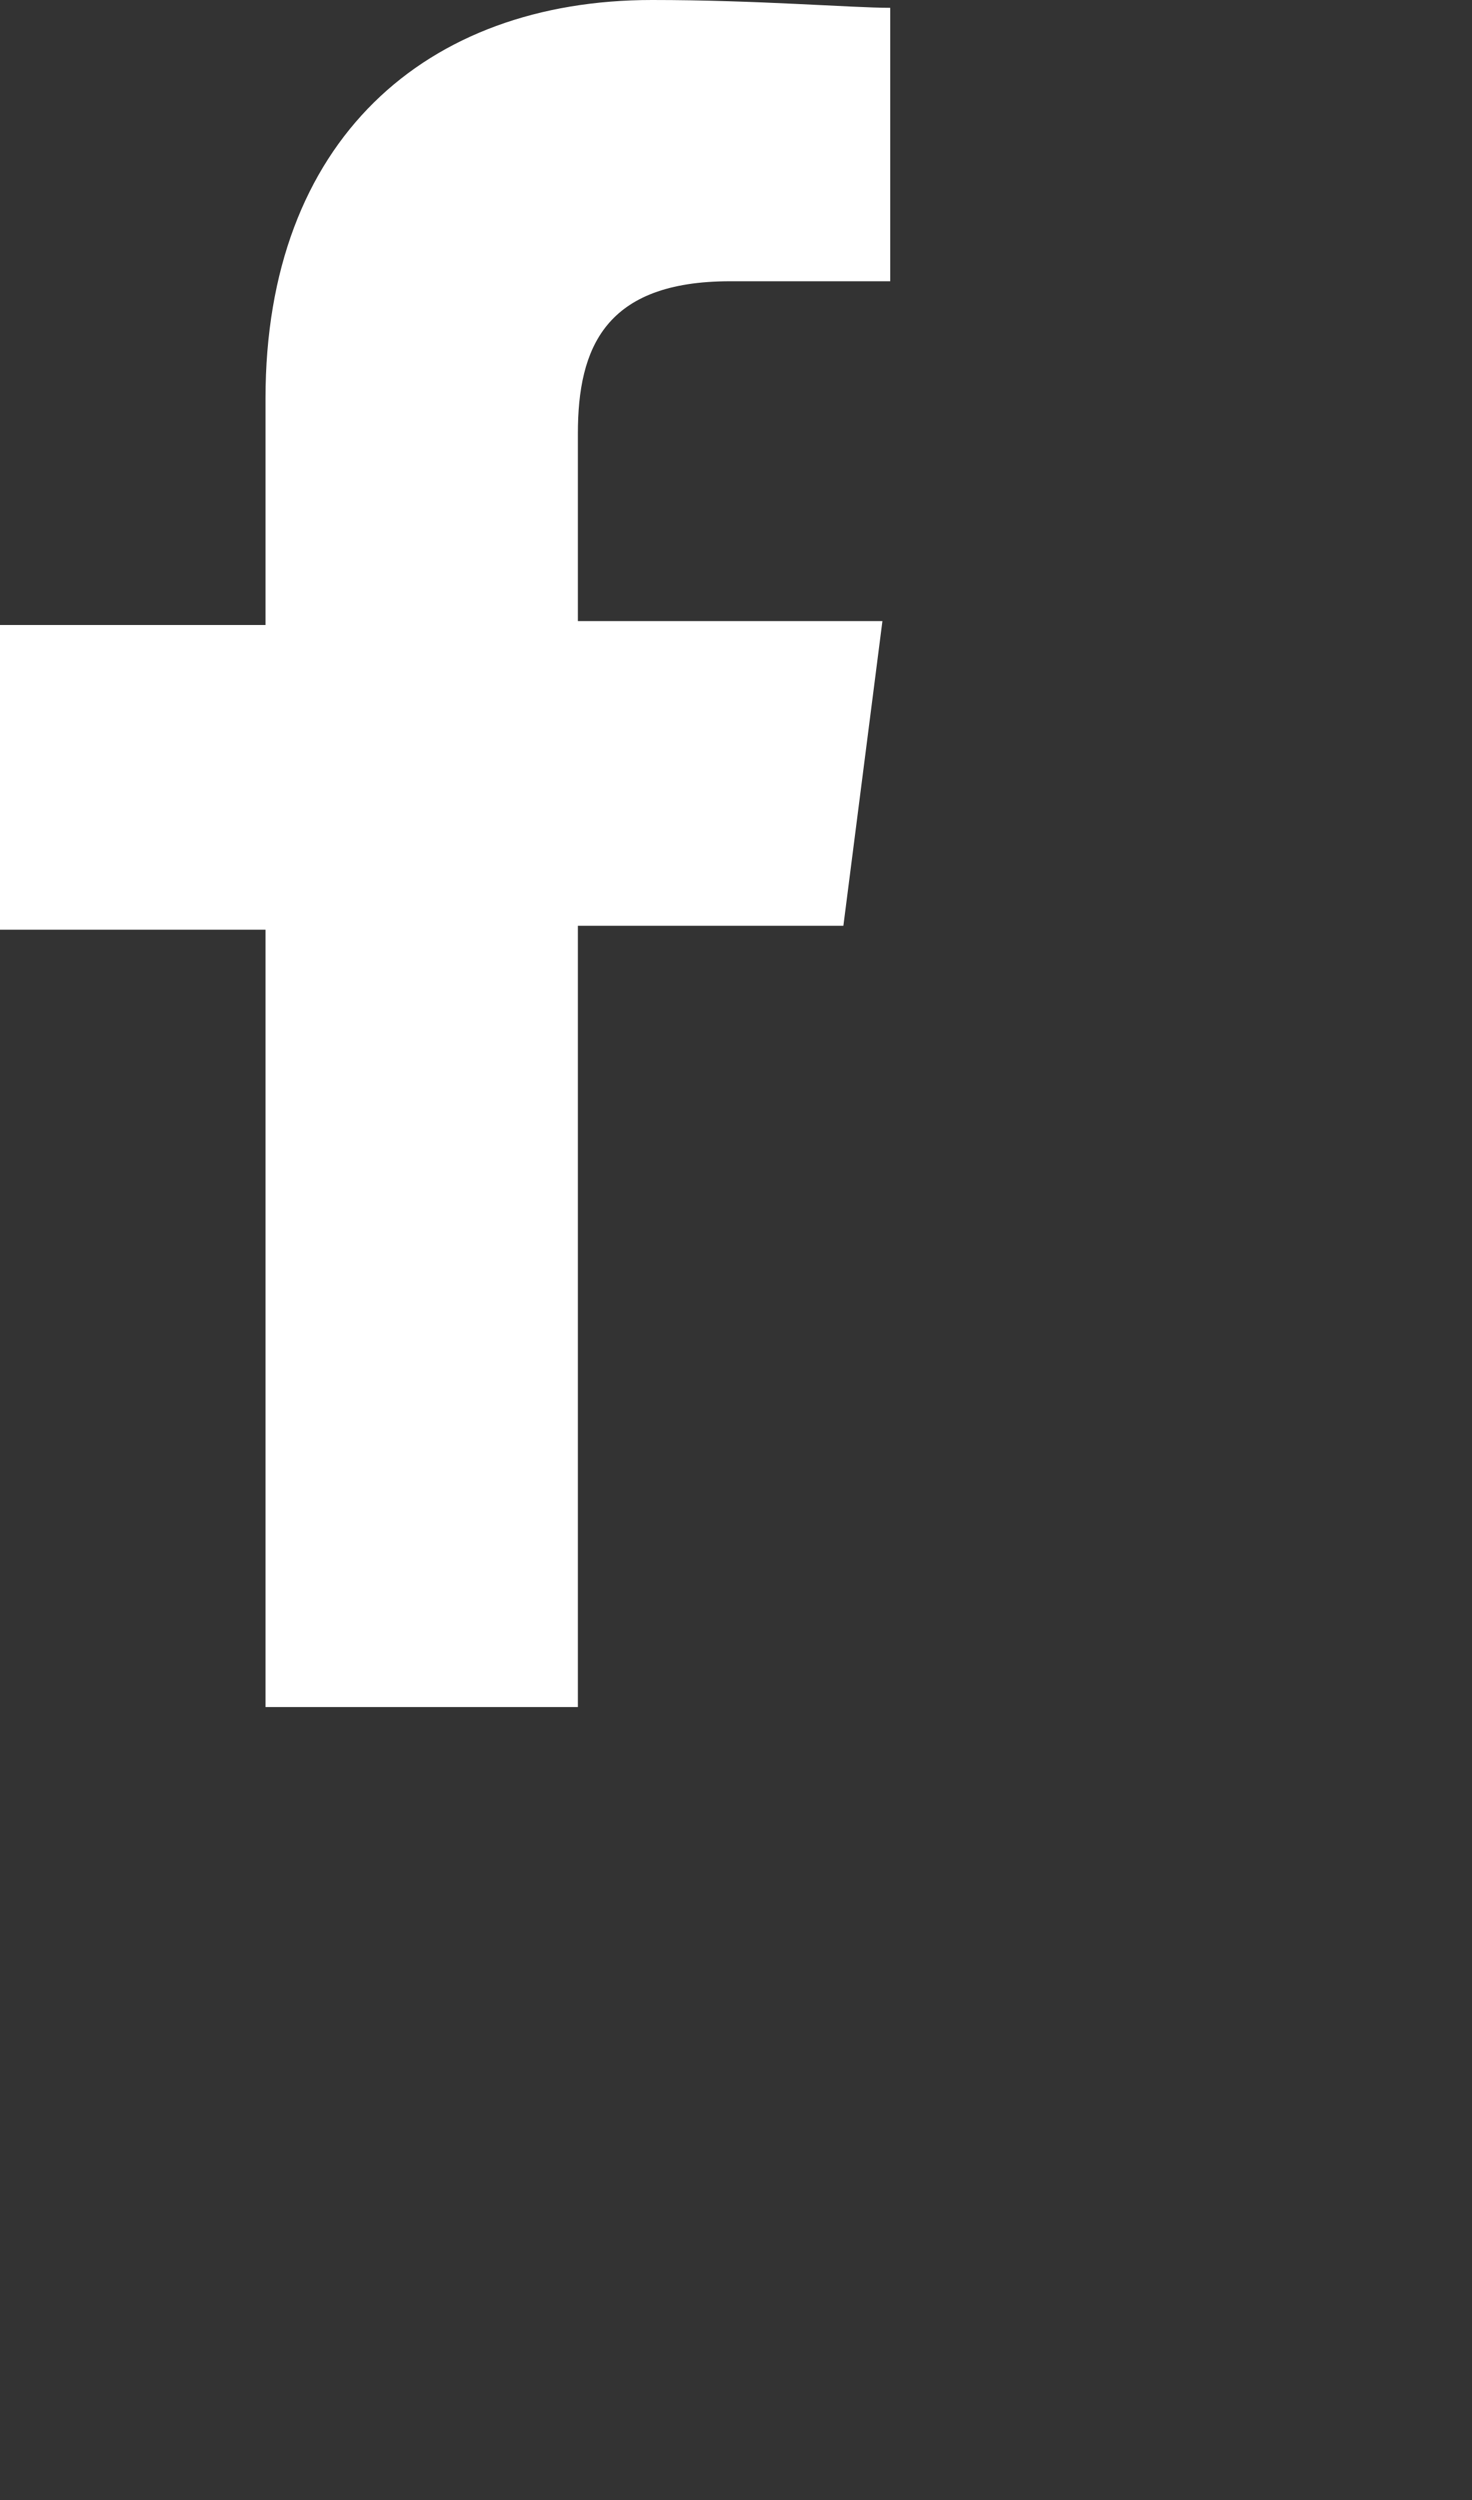 <?xml version="1.0" encoding="utf-8"?>
<!-- Generator: Adobe Illustrator 26.0.1, SVG Export Plug-In . SVG Version: 6.00 Build 0)  -->
<svg version="1.1" id="Layer_1" xmlns="http://www.w3.org/2000/svg" xmlns:xlink="http://www.w3.org/1999/xlink" x="0px" y="0px"
	 viewBox="0 0 37.7 64" style="enable-background:new 0 0 37.7 64;" xml:space="preserve">
<rect x="0" y="0" width="37.7" height="64" fill="#333333" stroke="none"/>
<style type="text/css">
	.st0{clip-path:url(#SVGID_00000071517206249518745990000015388694028777781438_);}
	.st1{fill-rule:evenodd;clip-rule:evenodd;fill:#FFFFFF;}
</style>
<g>
	<defs>
		<rect id="SVGID_1_" y="0" width="37.7" height="64"/>
	</defs>
	<clipPath id="SVGID_00000090253802812598202590000015613623104522711734_">
		<use xlink:href="#SVGID_1_"  style="overflow:visible;"/>
	</clipPath>
	<g id="Facebook" style="clip-path:url(#SVGID_00000090253802812598202590000015613623104522711734_);">
		<path id="Path_1" class="st1" d="M14.8,43.6V23.7h6.8l1-7.8h-7.8v-4.8c0-2.2,0.7-3.9,3.9-3.9h4.1v-7c-1,0-3.4-0.2-6.1-0.2
			c-5.8,0-9.9,3.6-9.9,10.2V16H0v7.8h6.8v19.9H14.8z"/>
	</g>
</g>
</svg>
